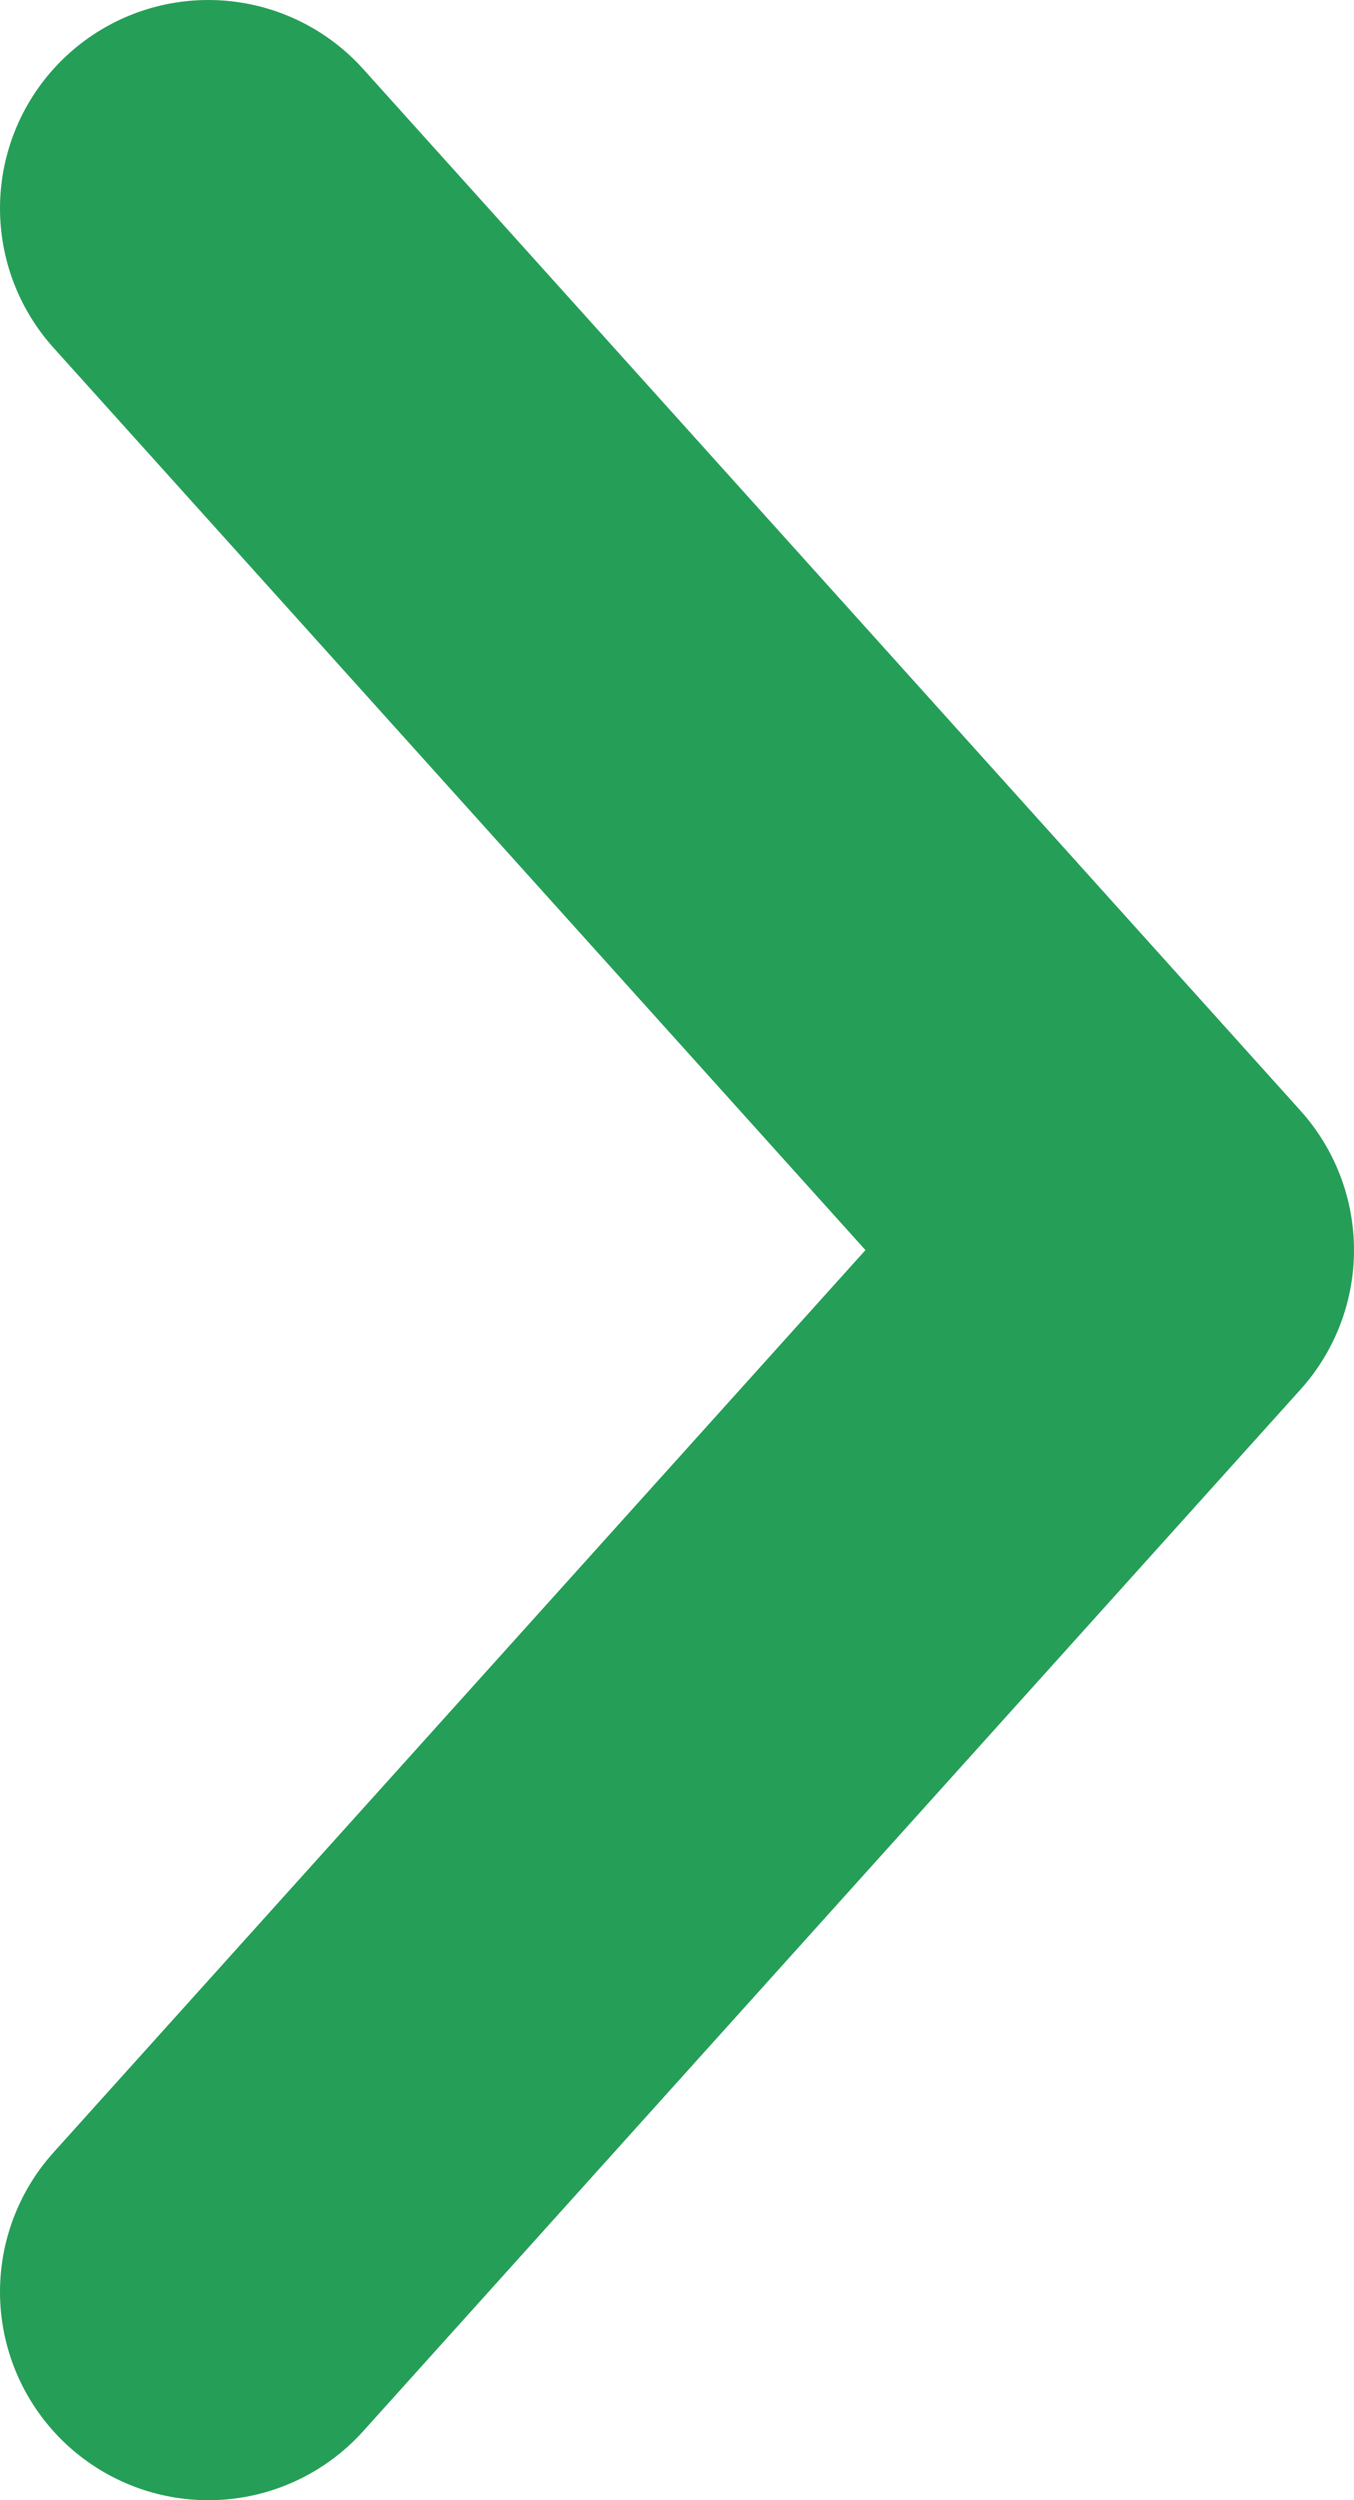 <svg width="13" height="24" viewBox="0 0 13 24" fill="none" xmlns="http://www.w3.org/2000/svg">
    <path d="M2 22L11 12L2 2" stroke="#259E58" stroke-width="4" stroke-linecap="round" stroke-linejoin="round"/>
</svg>
